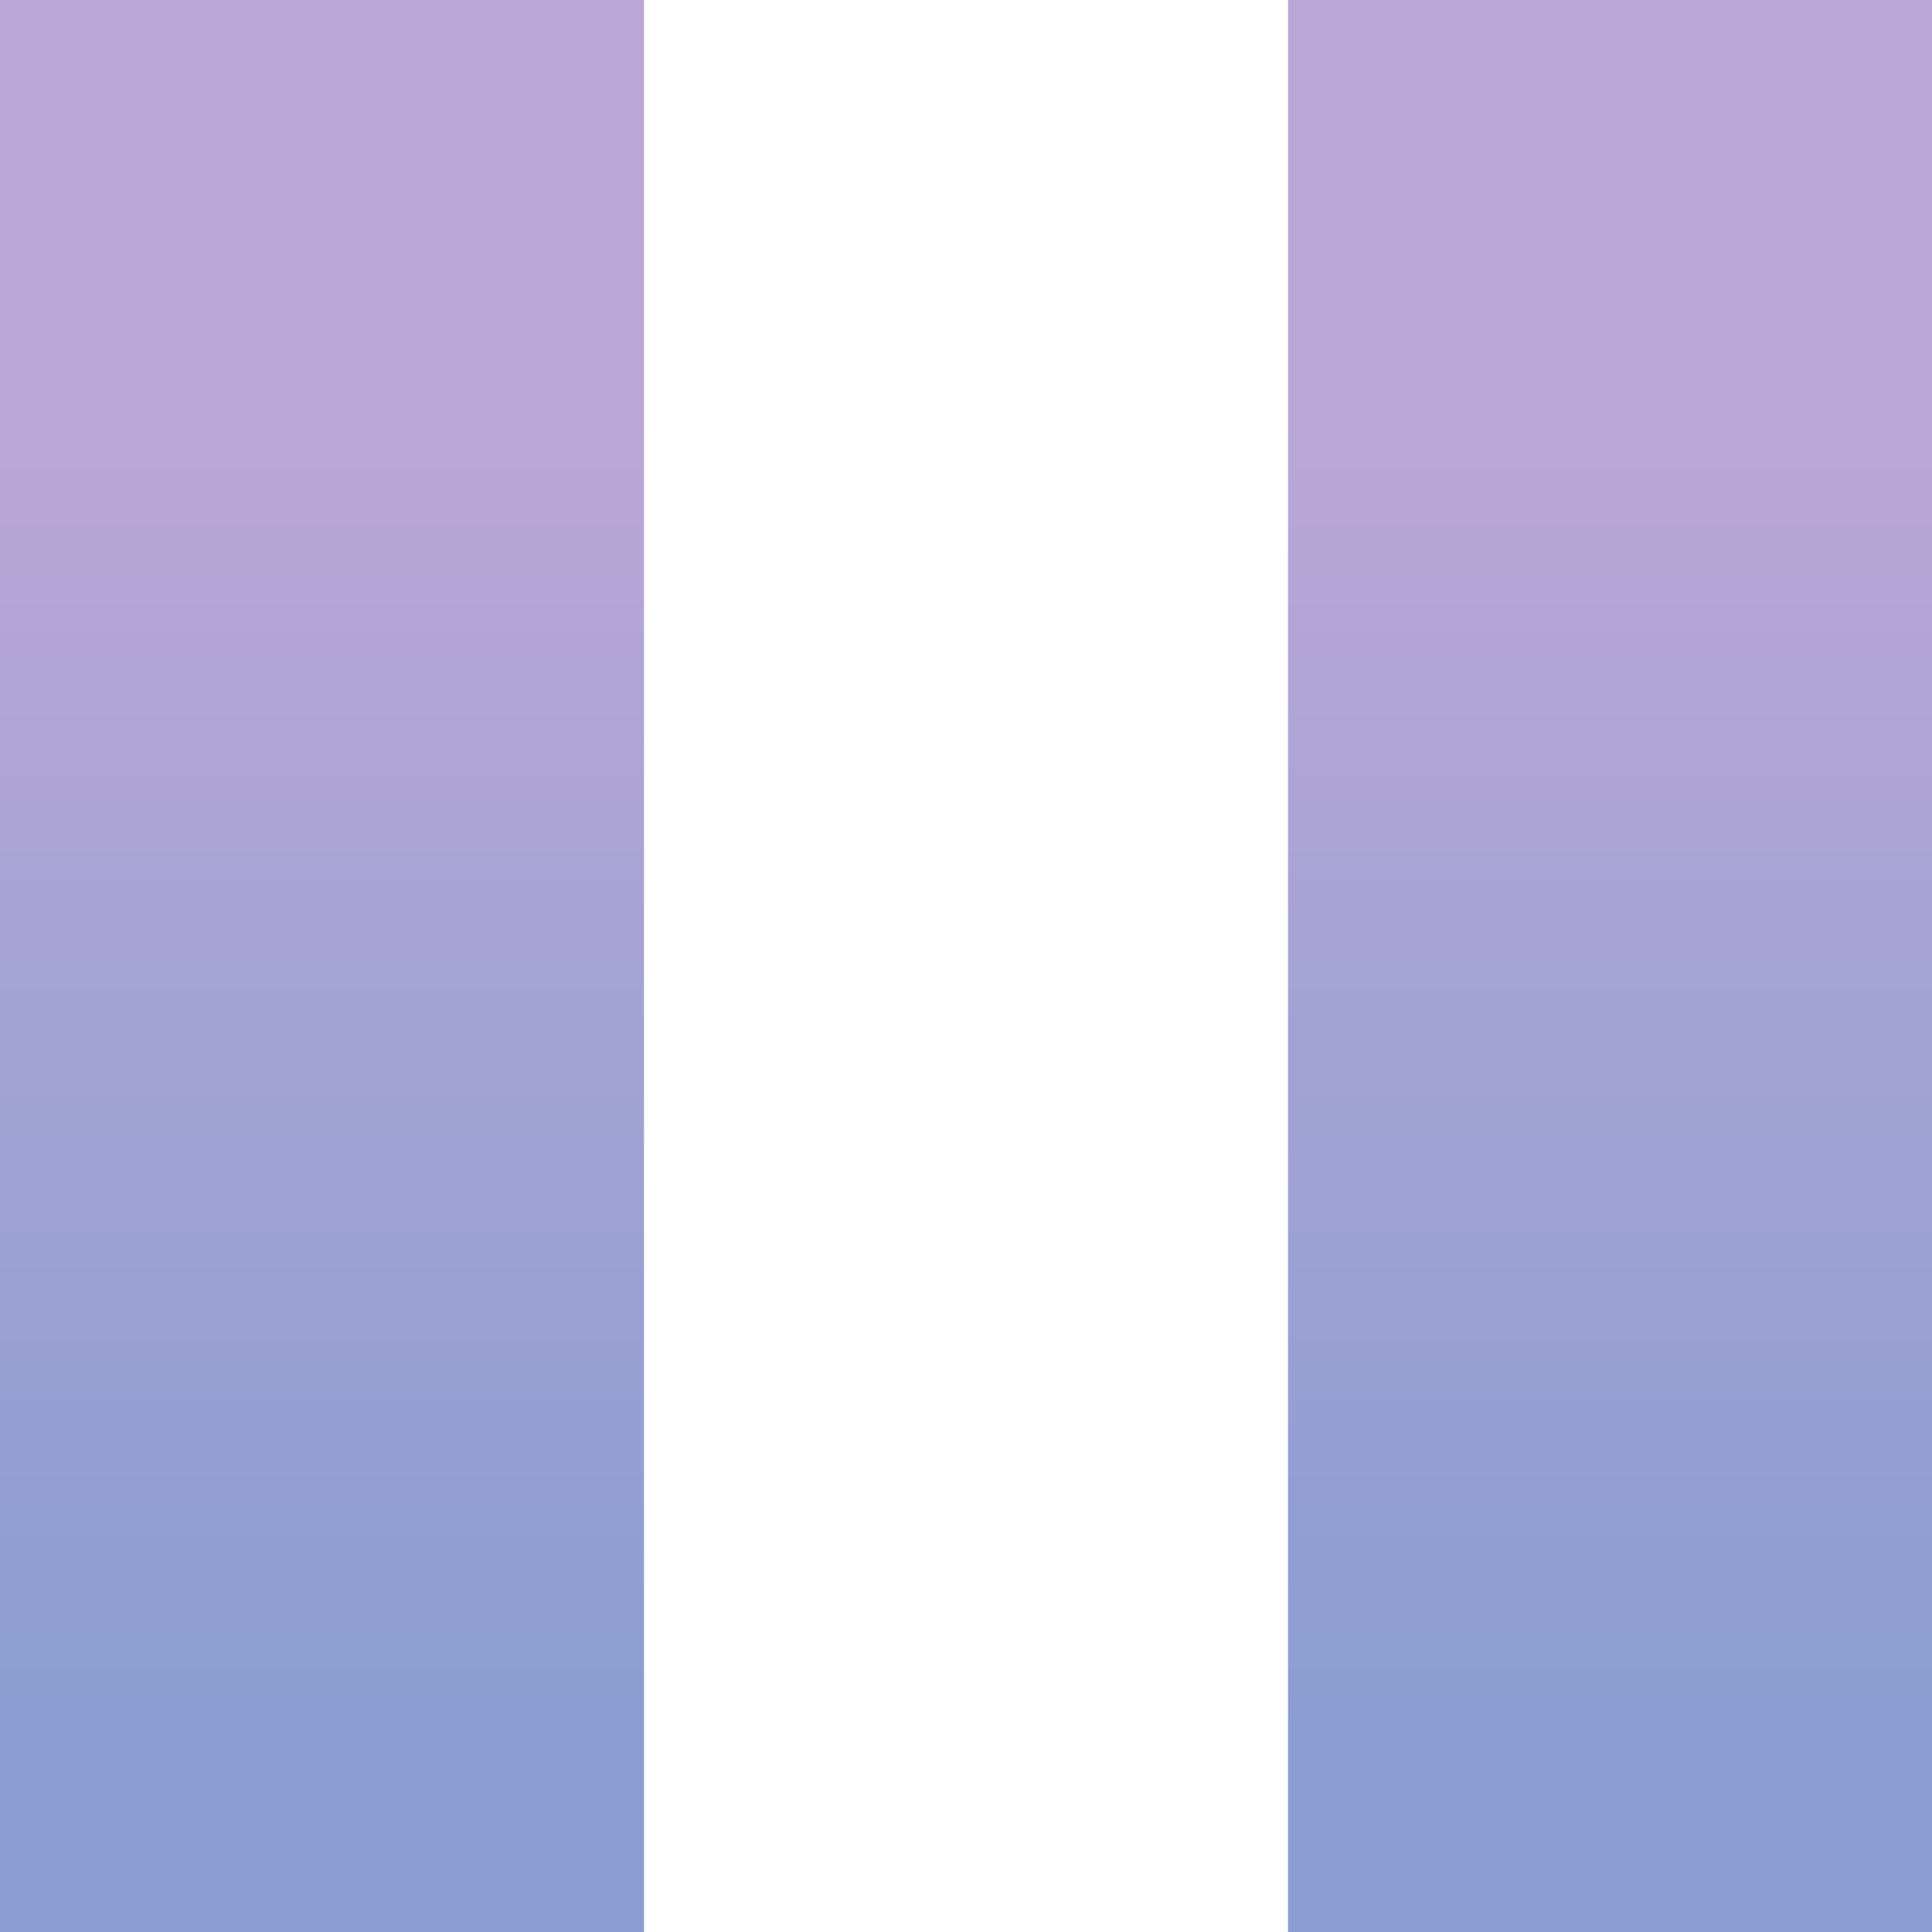 <?xml version="1.0" encoding="utf-8"?>
<!-- Generator: Adobe Illustrator 21.0.0, SVG Export Plug-In . SVG Version: 6.00 Build 0)  -->
<svg version="1.1" id="Layer_1" xmlns="http://www.w3.org/2000/svg" xmlns:xlink="http://www.w3.org/1999/xlink" x="0px" y="0px"
	 viewBox="0 0 90 90" style="enable-background:new 0 0 90 90;" xml:space="preserve">
<style type="text/css">
	.st0{fill:url(#SVGID_1_);}
	.st1{fill:url(#SVGID_2_);}
</style>
<g>
	<linearGradient id="SVGID_1_" gradientUnits="userSpaceOnUse" x1="15" y1="19.884" x2="15" y2="80.782">
		<stop  offset="0" style="stop-color:#BAA7D6"/>
		<stop  offset="8.537334e-02" style="stop-color:#B6A6D6"/>
		<stop  offset="1" style="stop-color:#8A9DD2"/>
	</linearGradient>
	<rect class="st0" width="30" height="90"/>
	<linearGradient id="SVGID_2_" gradientUnits="userSpaceOnUse" x1="75" y1="19.884" x2="75" y2="80.782">
		<stop  offset="0" style="stop-color:#BAA7D6"/>
		<stop  offset="8.537334e-02" style="stop-color:#B6A6D6"/>
		<stop  offset="1" style="stop-color:#8A9DD2"/>
	</linearGradient>
	<rect x="60" class="st1" width="30" height="90"/>
</g>
</svg>
